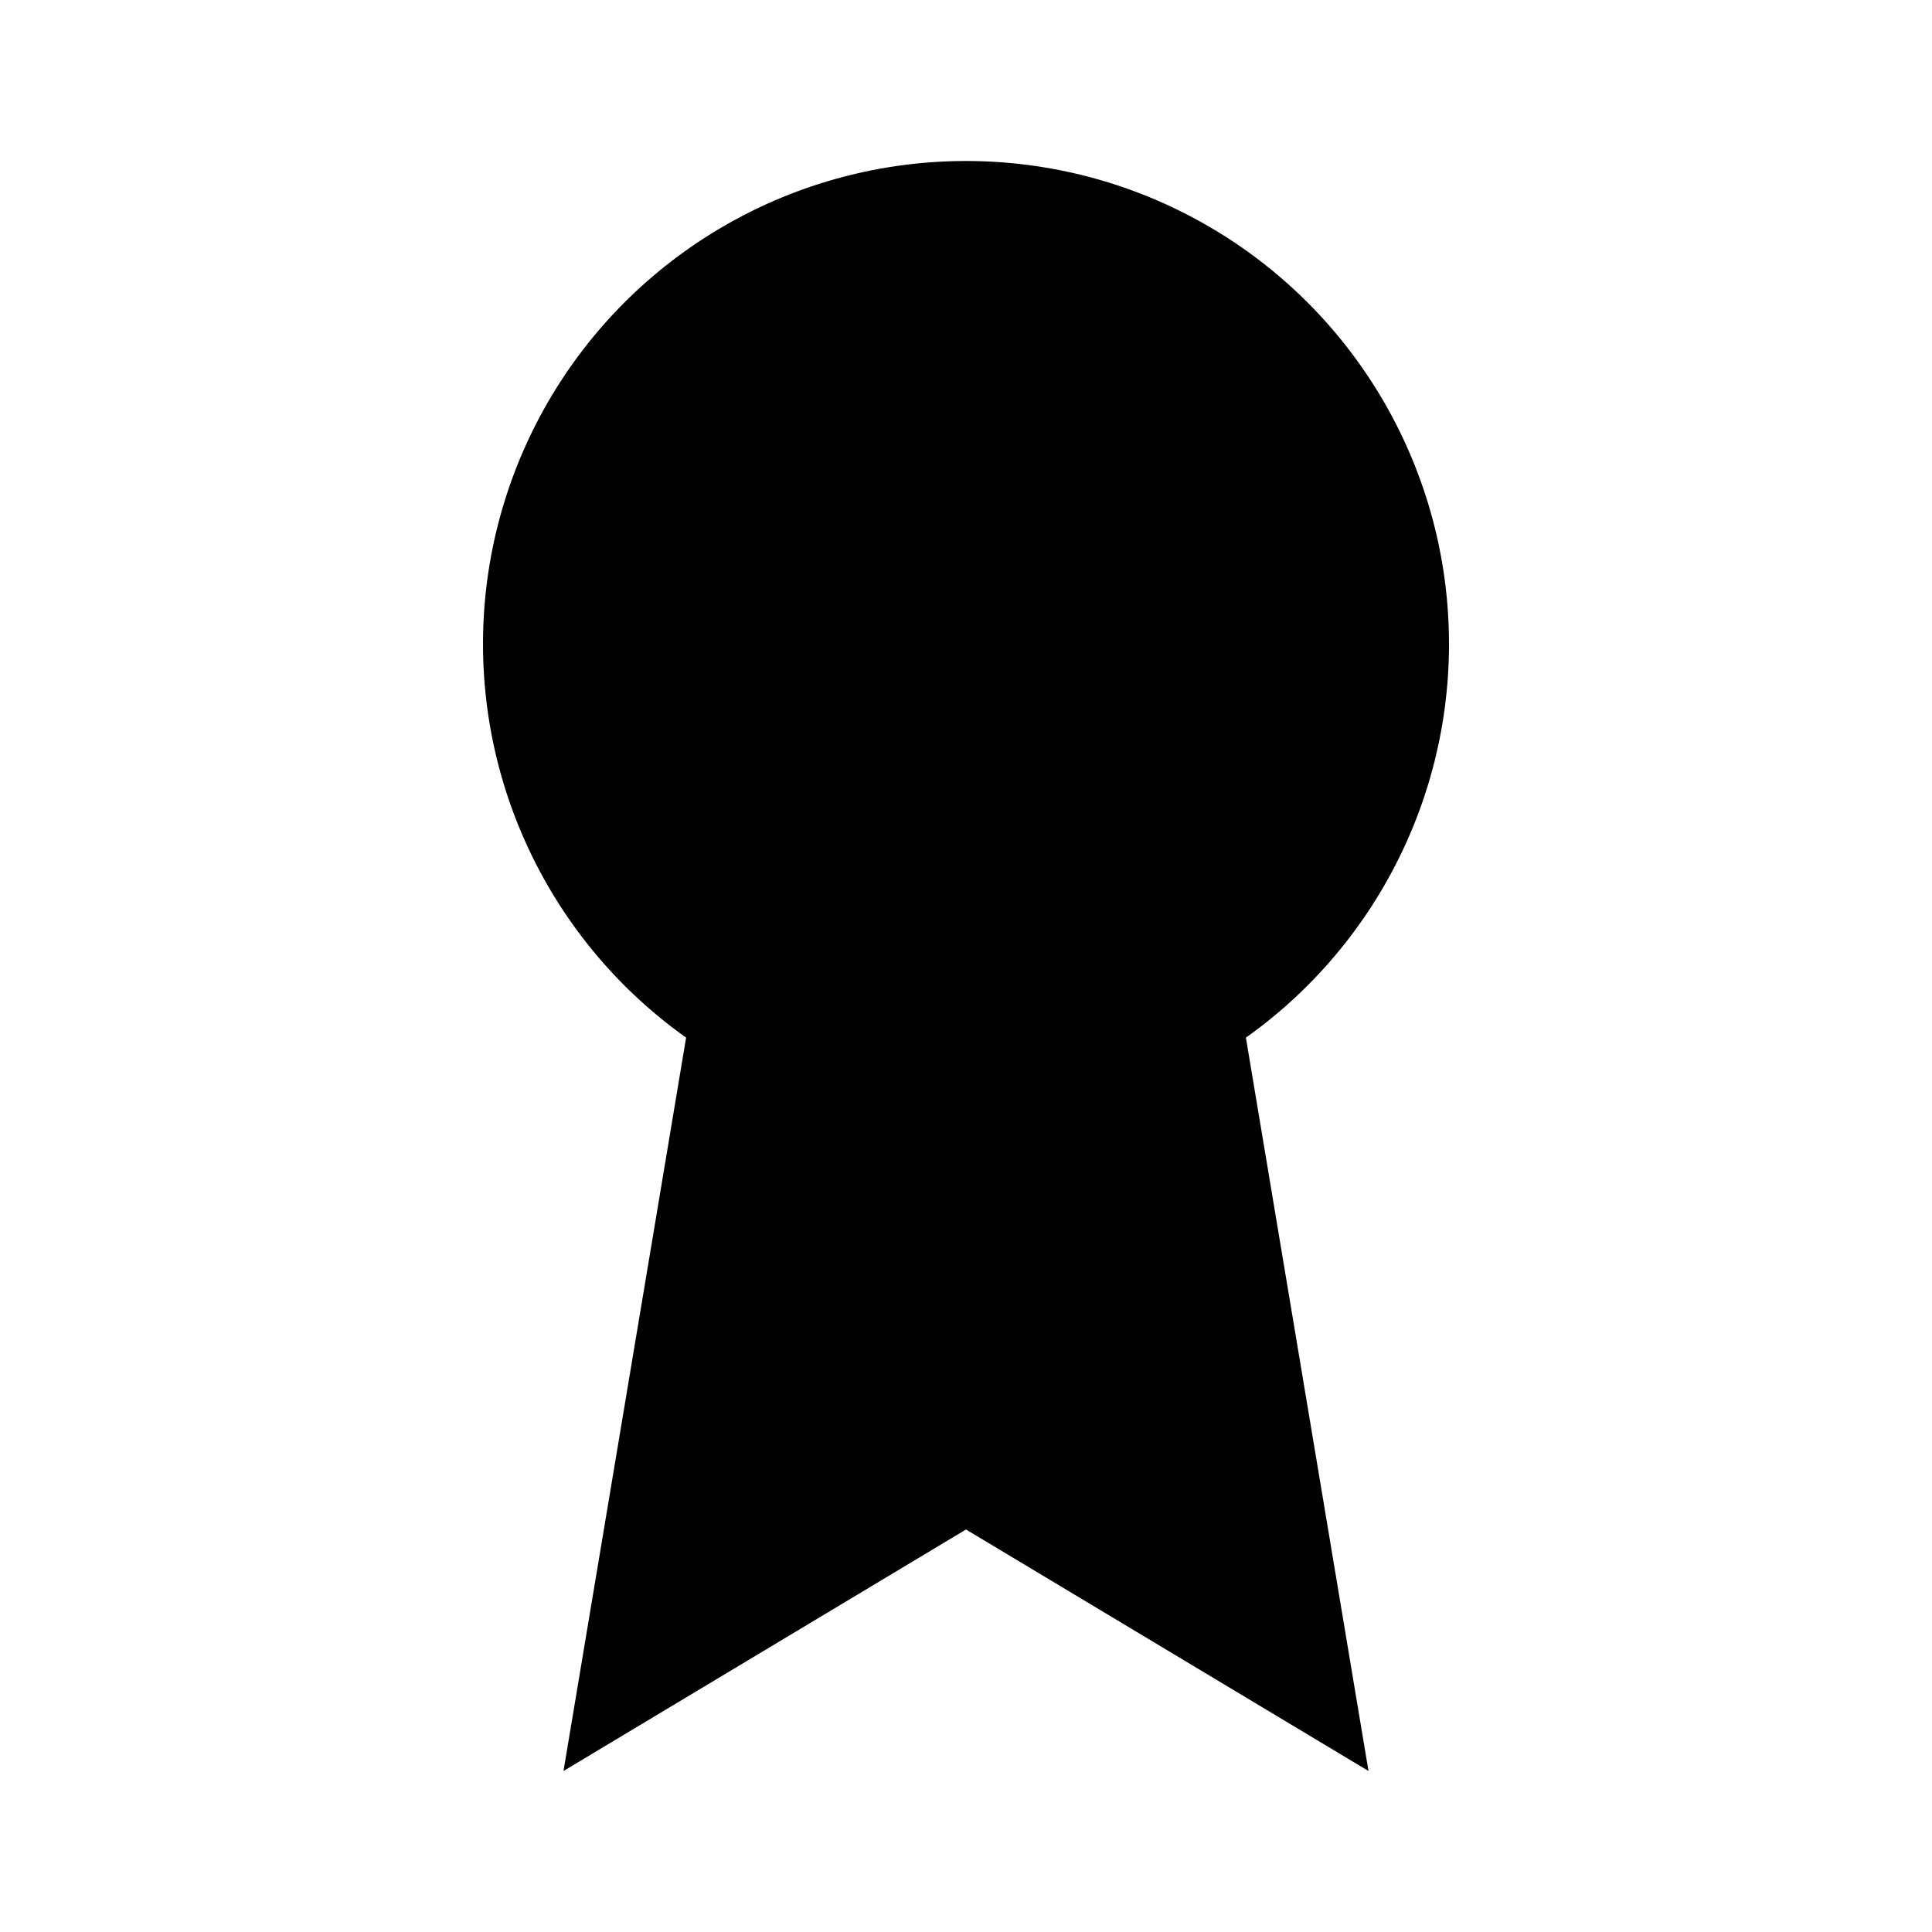 <svg xmlns="http://www.w3.org/2000/svg" width="24" height="24" viewBox="0 0 24 24" stroke-width="2" stroke-linecap="round" stroke-linejoin="round" class="lucide lucide-award w-16 h-16 text-blue-700 mx-auto mb-4"><circle cx="12" cy="8" r="6"></circle><path d="M15.477 12.89 17 22l-5-3-5 3 1.523-9.11"></path></svg>
